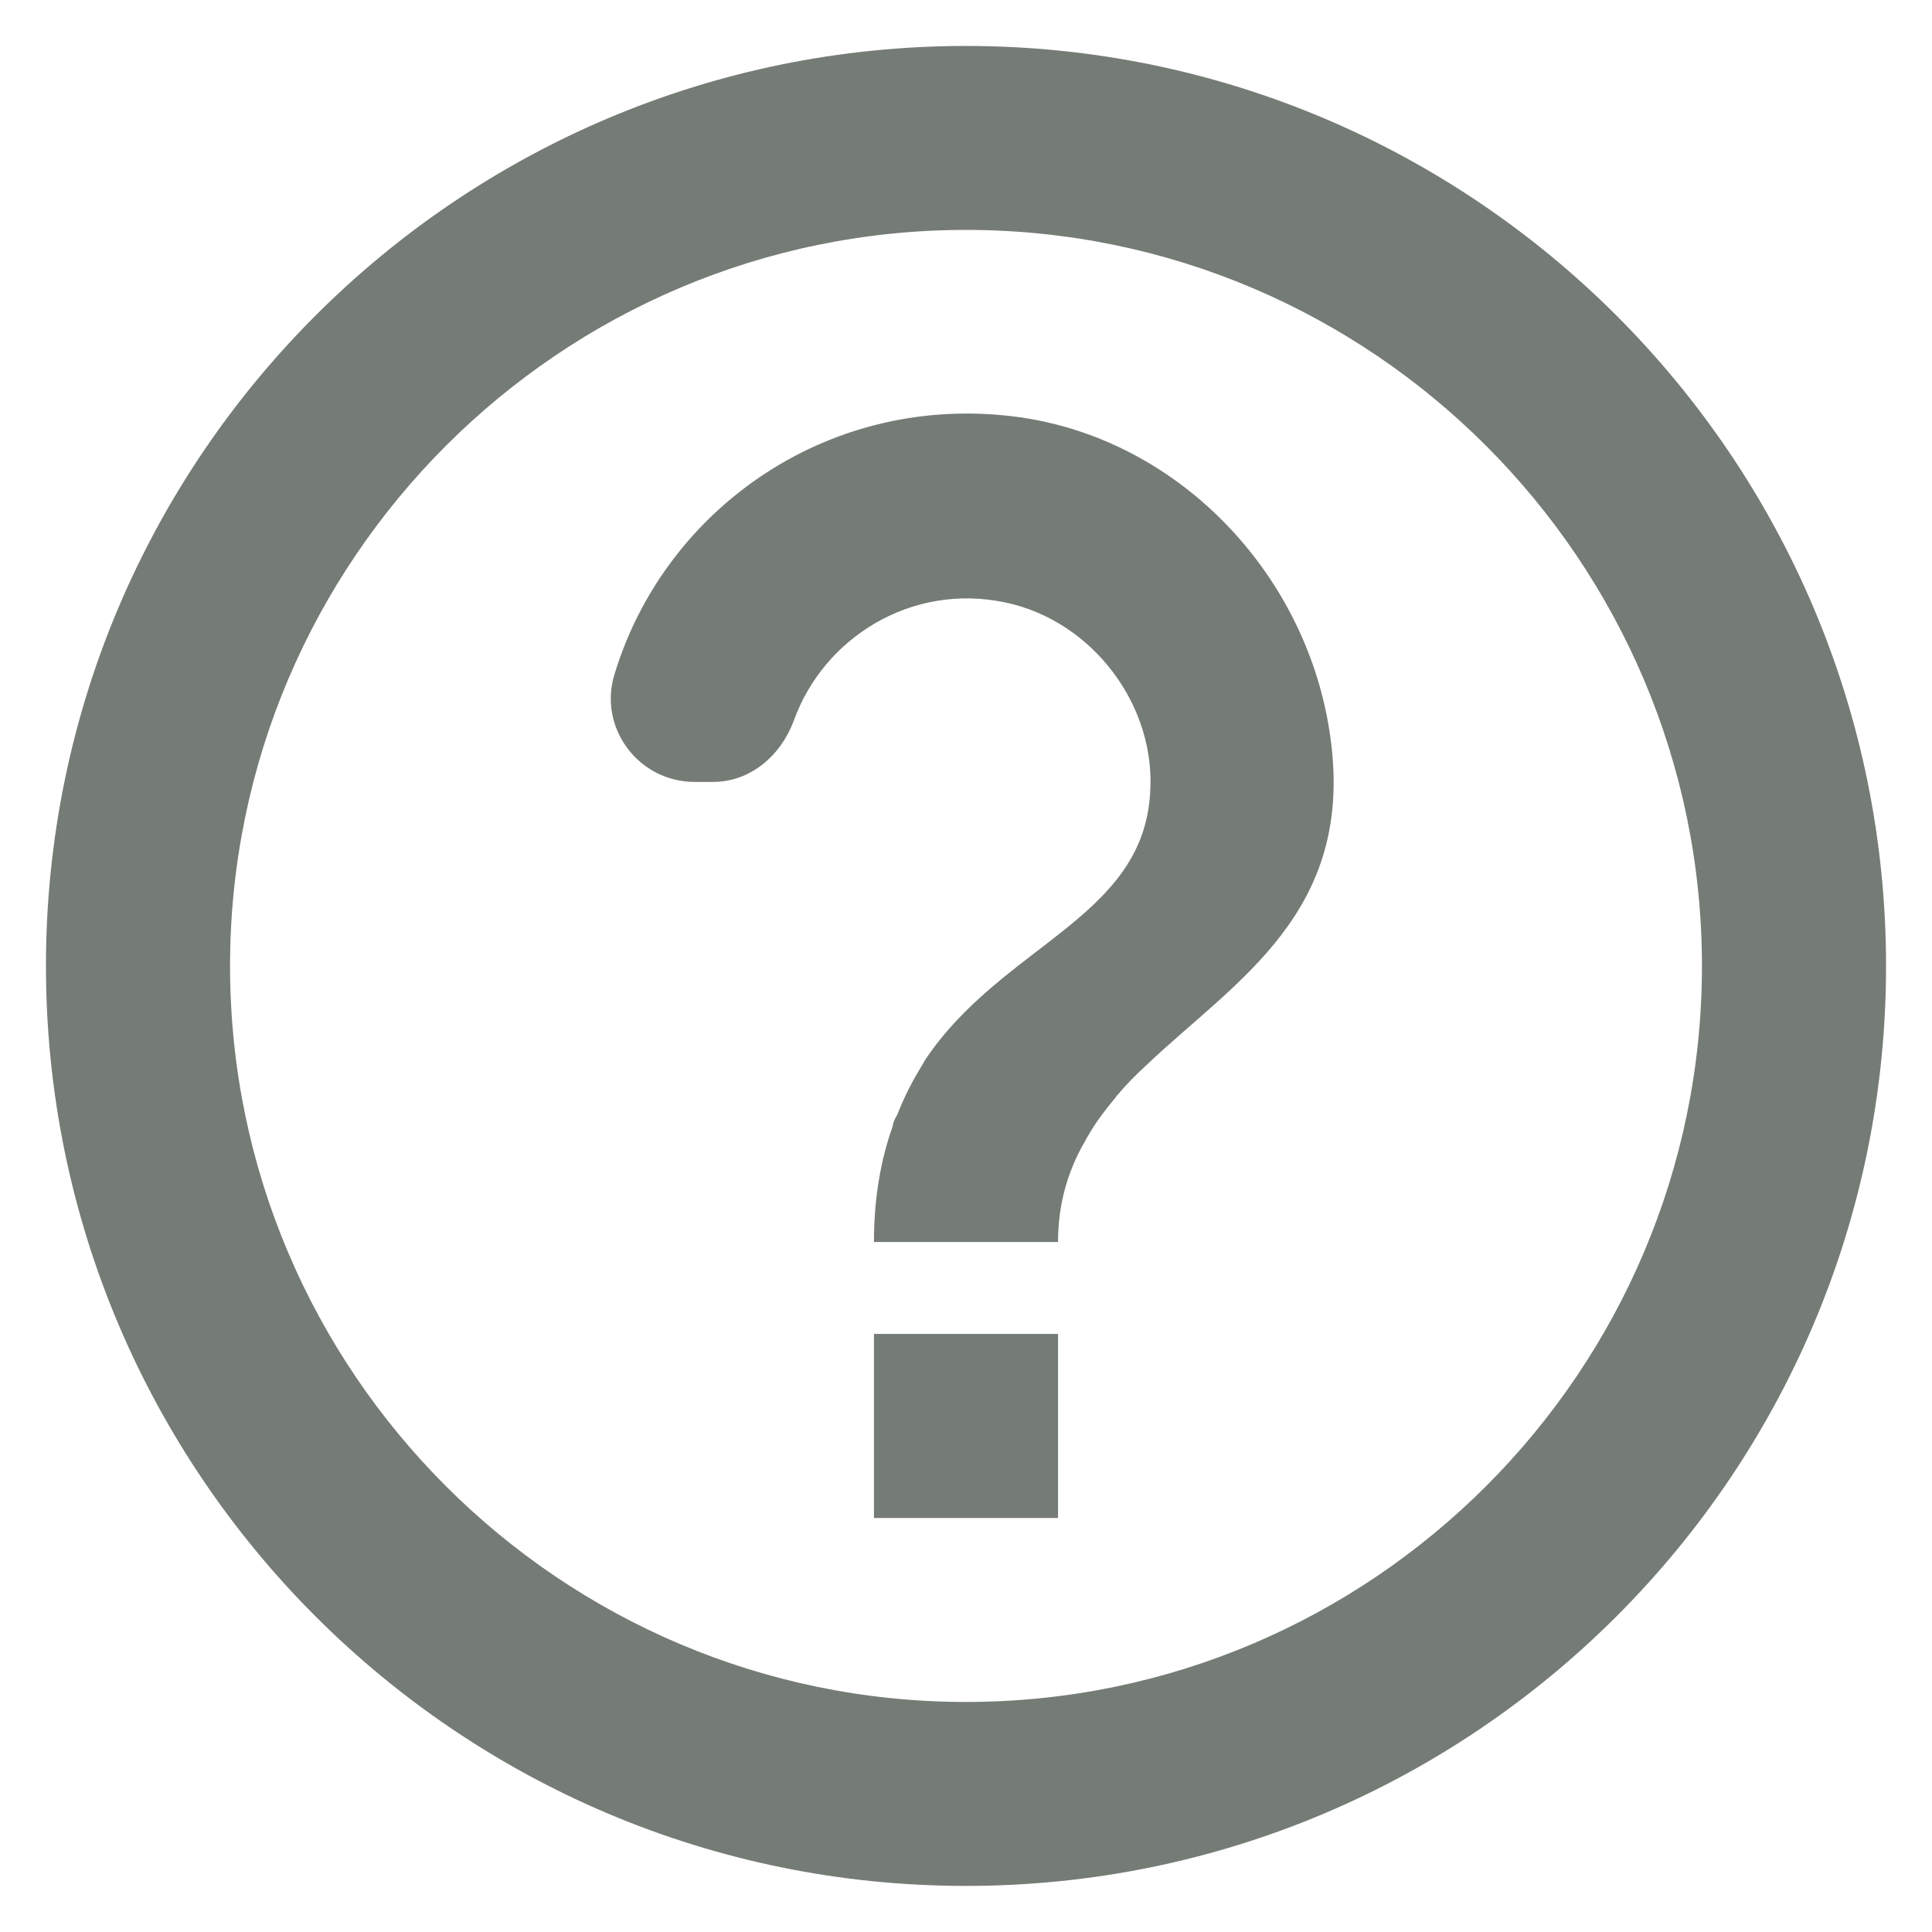 <svg width="14" height="14" viewBox="0 0 14 14" fill="none" xmlns="http://www.w3.org/2000/svg">
<path d="M7 0.333C3.32 0.333 0.333 3.32 0.333 7C0.333 10.68 3.32 13.666 7 13.666C10.68 13.666 13.667 10.68 13.667 7C13.667 3.32 10.68 0.333 7 0.333ZM7 12.333C4.06 12.333 1.667 9.94 1.667 7C1.667 4.06 4.06 1.666 7 1.666C9.94 1.666 12.333 4.06 12.333 7C12.333 9.94 9.94 12.333 7 12.333ZM6.333 9.666H7.667V11H6.333V9.666ZM7.407 3.026C6.033 2.826 4.82 3.673 4.453 4.886C4.333 5.273 4.627 5.666 5.033 5.666H5.167C5.44 5.666 5.66 5.473 5.753 5.22C5.967 4.626 6.6 4.22 7.287 4.366C7.92 4.5 8.387 5.12 8.333 5.766C8.267 6.66 7.253 6.853 6.7 7.686C6.7 7.693 6.693 7.693 6.693 7.7C6.687 7.713 6.68 7.72 6.673 7.733C6.613 7.833 6.553 7.946 6.507 8.066C6.5 8.086 6.487 8.1 6.48 8.12C6.473 8.133 6.473 8.146 6.467 8.166C6.387 8.393 6.333 8.666 6.333 9H7.667C7.667 8.72 7.74 8.486 7.853 8.286C7.867 8.266 7.873 8.246 7.887 8.226C7.94 8.133 8.007 8.046 8.073 7.966C8.08 7.96 8.087 7.946 8.093 7.94C8.16 7.86 8.233 7.786 8.313 7.713C8.953 7.106 9.82 6.613 9.64 5.34C9.48 4.18 8.567 3.2 7.407 3.026Z" fill="#757B75"/>
</svg>
